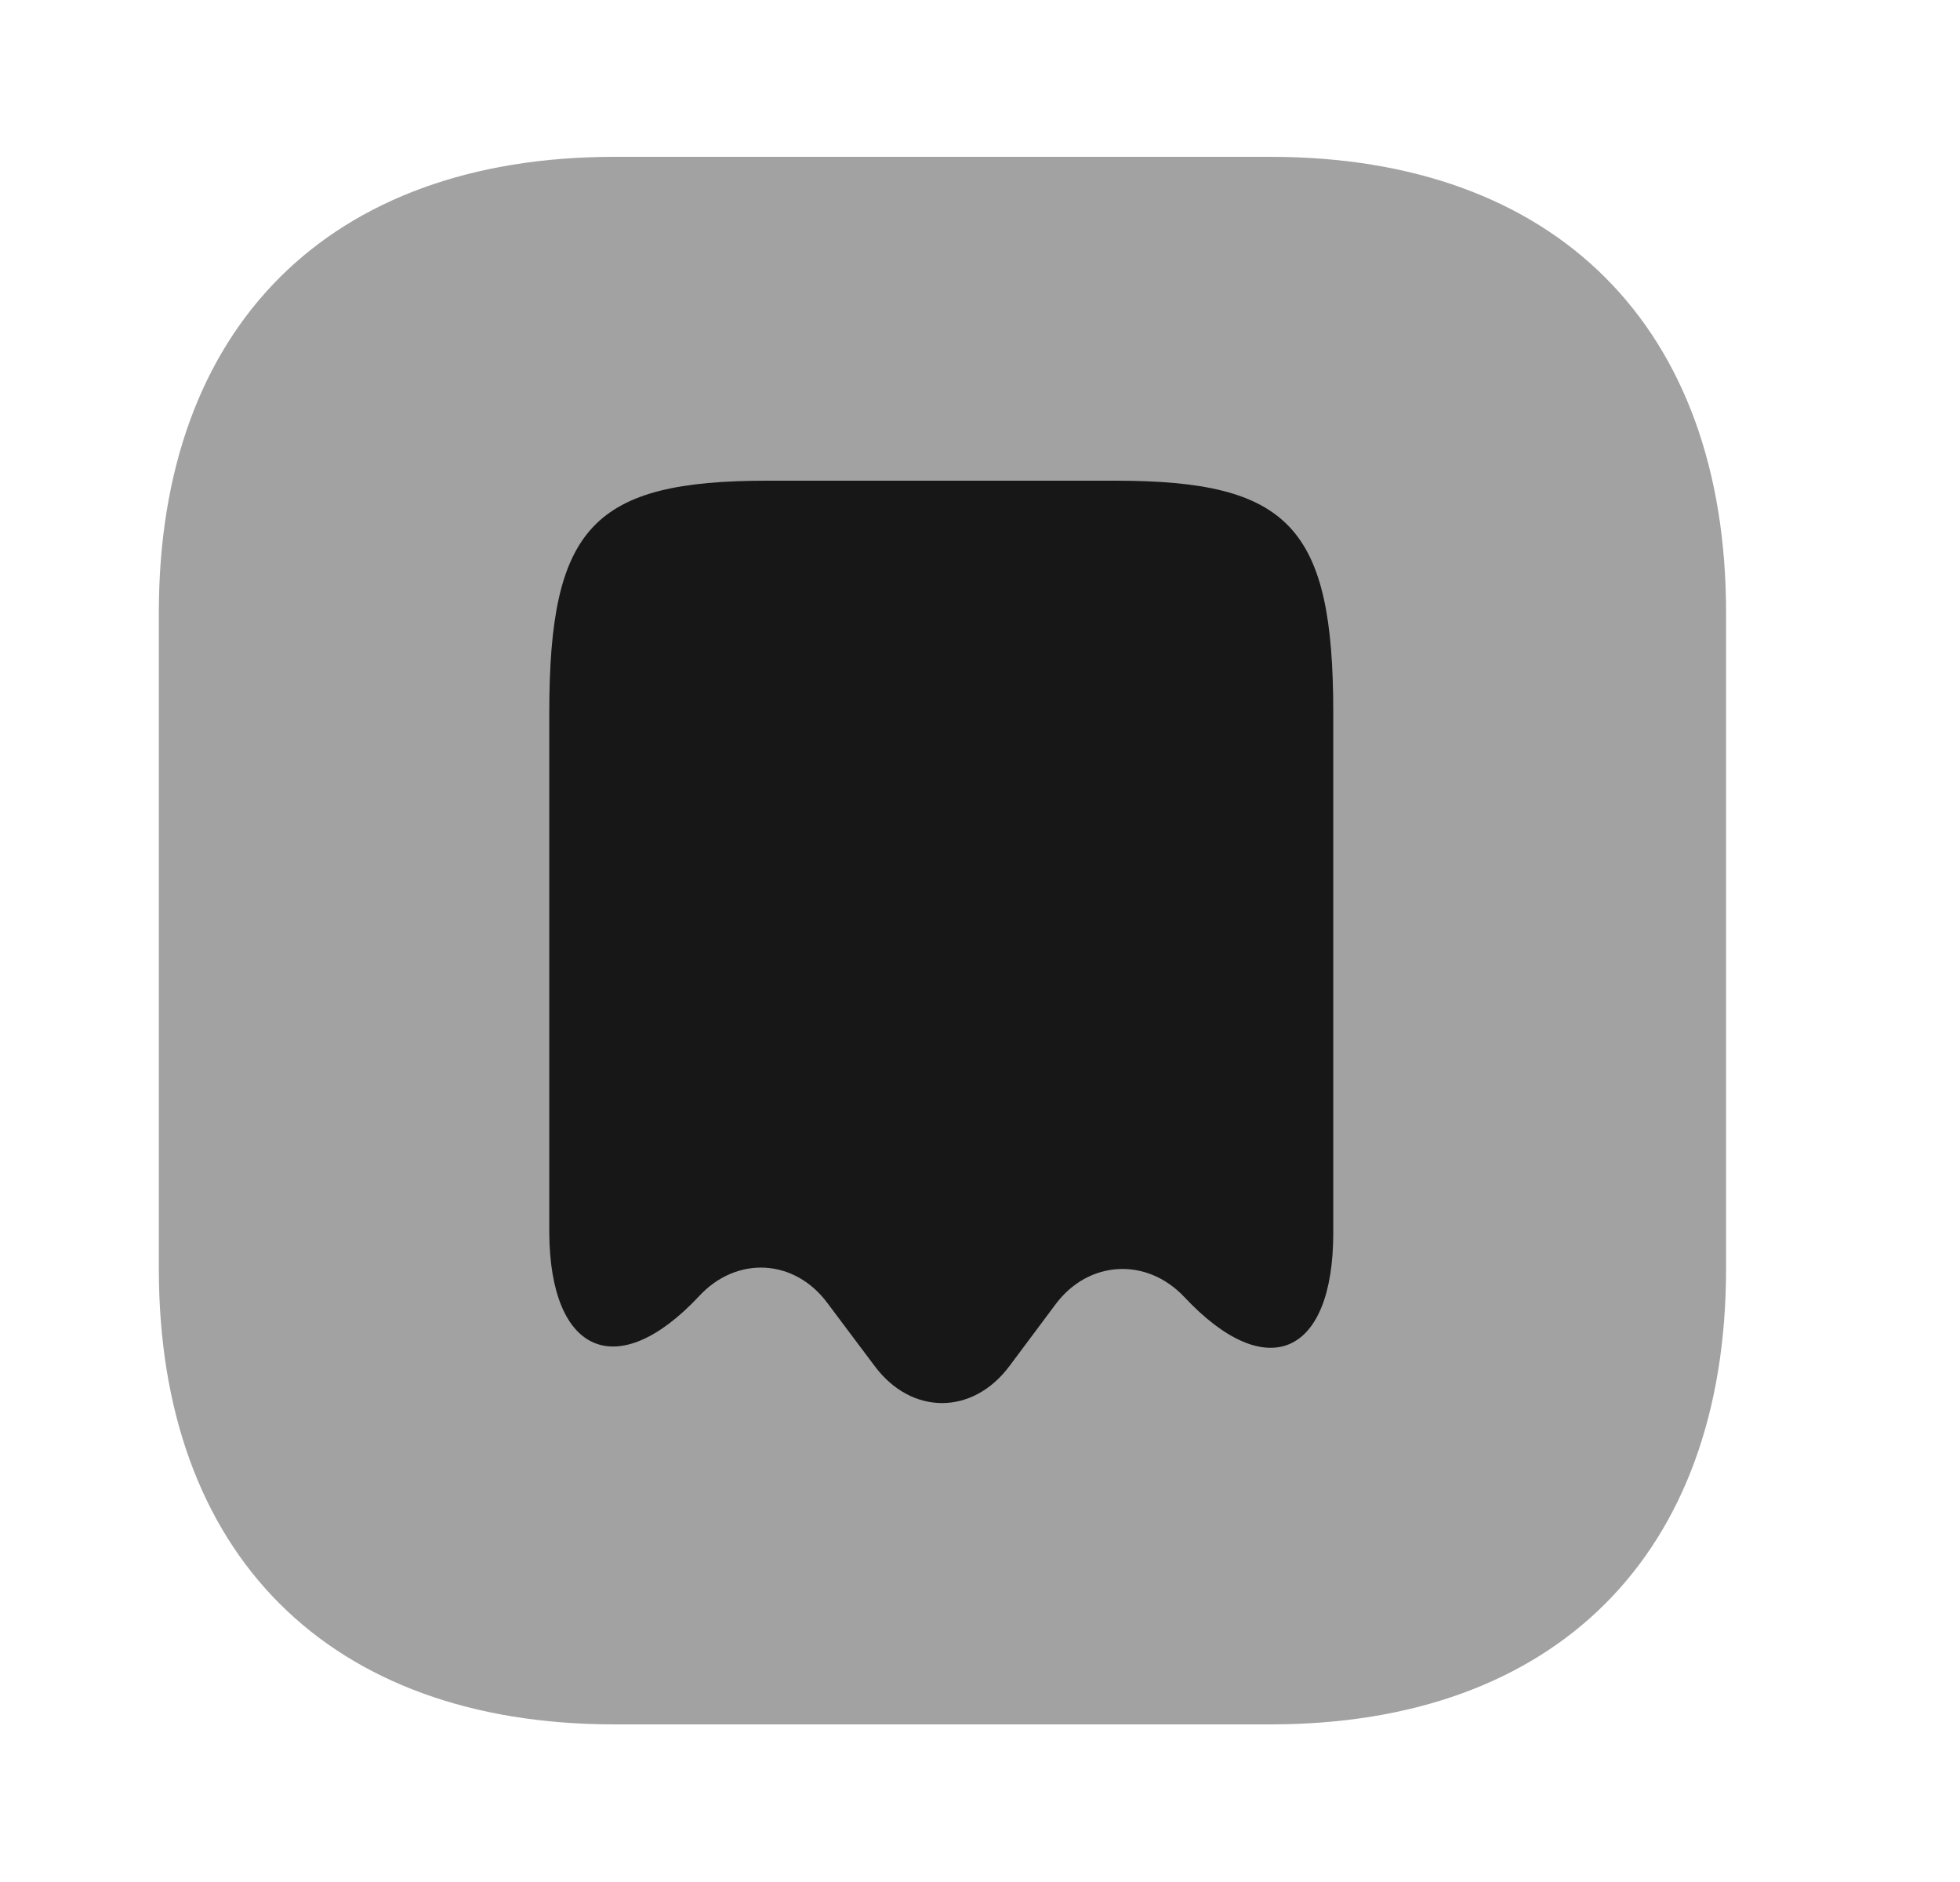 <svg width="25" height="24" viewBox="0 0 25 24" fill="none" xmlns="http://www.w3.org/2000/svg">
<path d="M8.916 16.53C9.396 16.01 10.136 16.05 10.556 16.62L11.156 17.42C11.626 18.05 12.406 18.05 12.876 17.42L13.466 16.63C13.886 16.07 14.626 16.03 15.106 16.54C16.156 17.66 17.006 17.29 17.006 15.72V9.09C17.006 6.72 16.446 6.13 14.226 6.13H9.786C7.566 6.13 7.006 6.72 7.006 9.09V15.72C7.016 17.27 7.876 17.64 8.916 16.53Z" fill="#171717"/>
<path opacity="0.4" d="M16.206 2H7.836C4.196 2 2.026 4.17 2.026 7.81V16.18C2.026 19.82 4.196 21.99 7.836 21.99H16.206C19.846 21.99 22.016 19.82 22.016 16.18V7.81C22.016 4.17 19.846 2 16.206 2Z" fill="#171717"/>
</svg>
